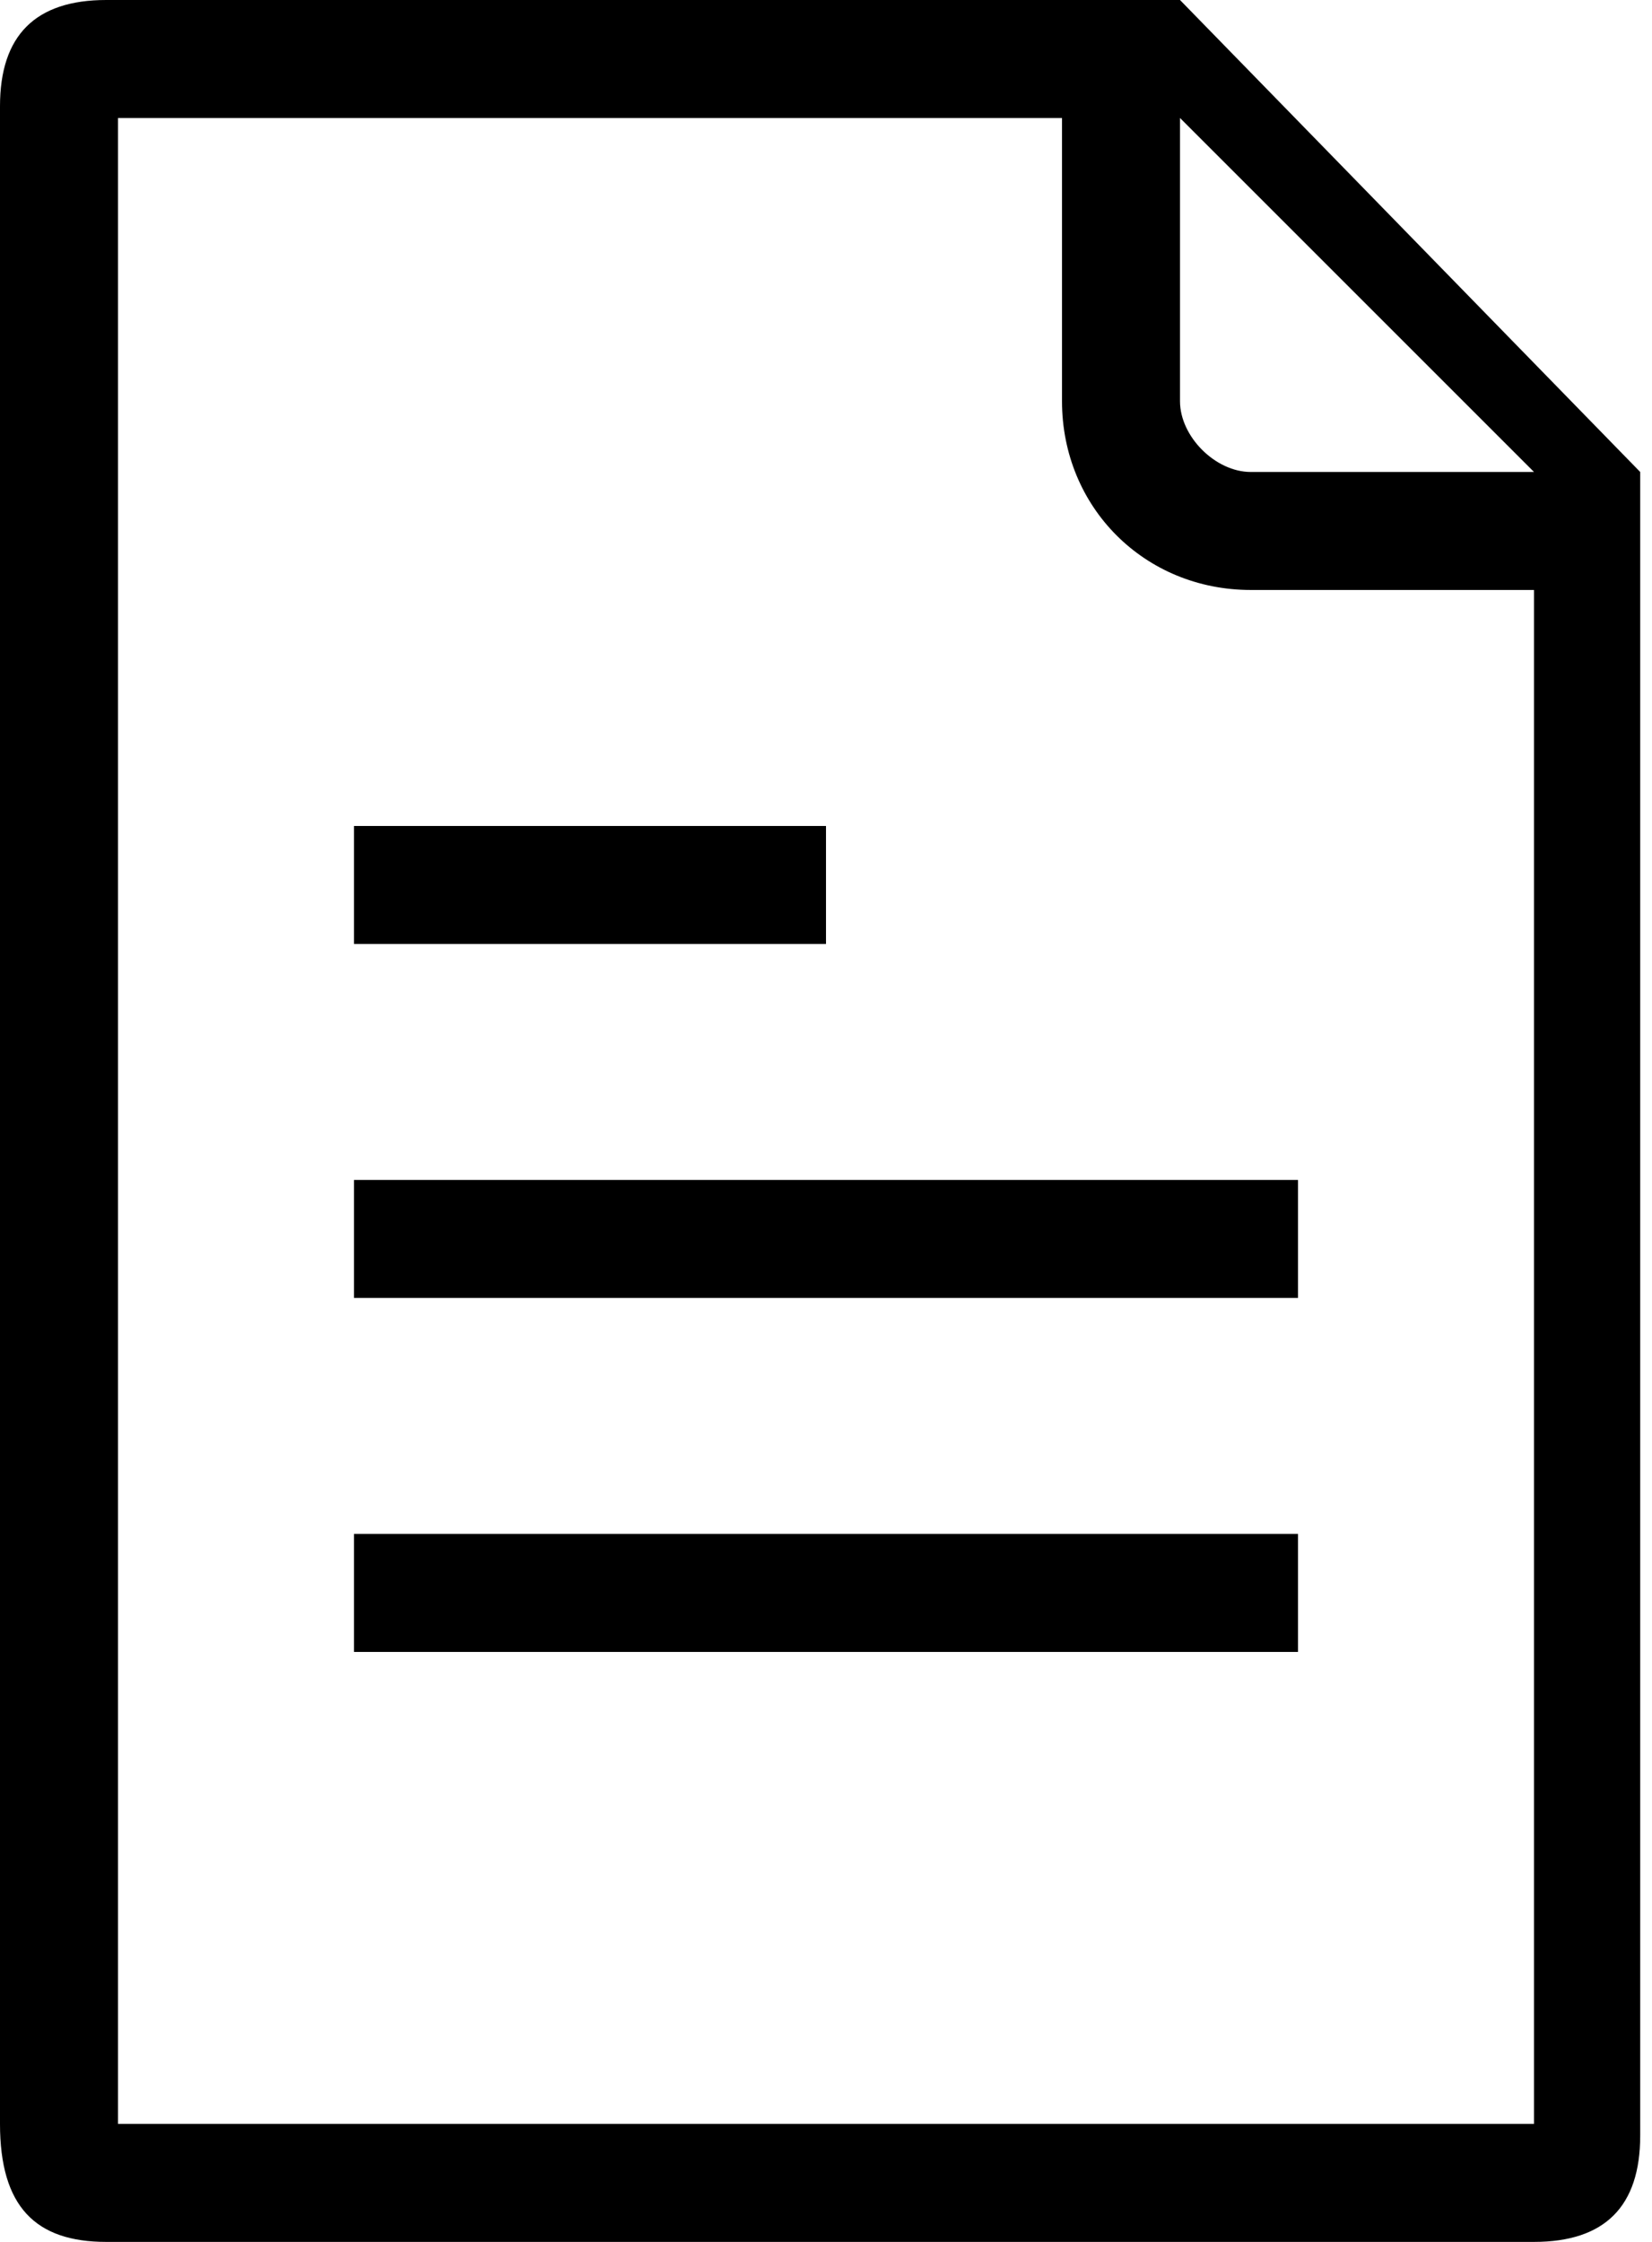 <svg version="1.1" id="Layer_1" xmlns="http://www.w3.org/2000/svg" xmlns:xlink="http://www.w3.org/1999/xlink" x="0px" y="0px" viewBox="0 0 14 19" style="enable-background:new 0 0 14 19;" xml:space="preserve">
<path d="M7,7H3v1h4V7z M10,0H0.9C0.3,0,0,0.3,0,0.9v17.1C0,18.7,0.3,19,0.9,19h12.1c0.6,0,0.9-0.3,0.9-0.9V4L10,0z M13,18H1V1h8v2.4
	C9,4.3,9.7,5,10.6,5H13V18z M10.6,4C10.3,4,10,3.7,10,3.4V1l3,3H10.6z M3,14h8v-1H3V14z M3,11h8v-1H3V11z"></path>
</svg>
